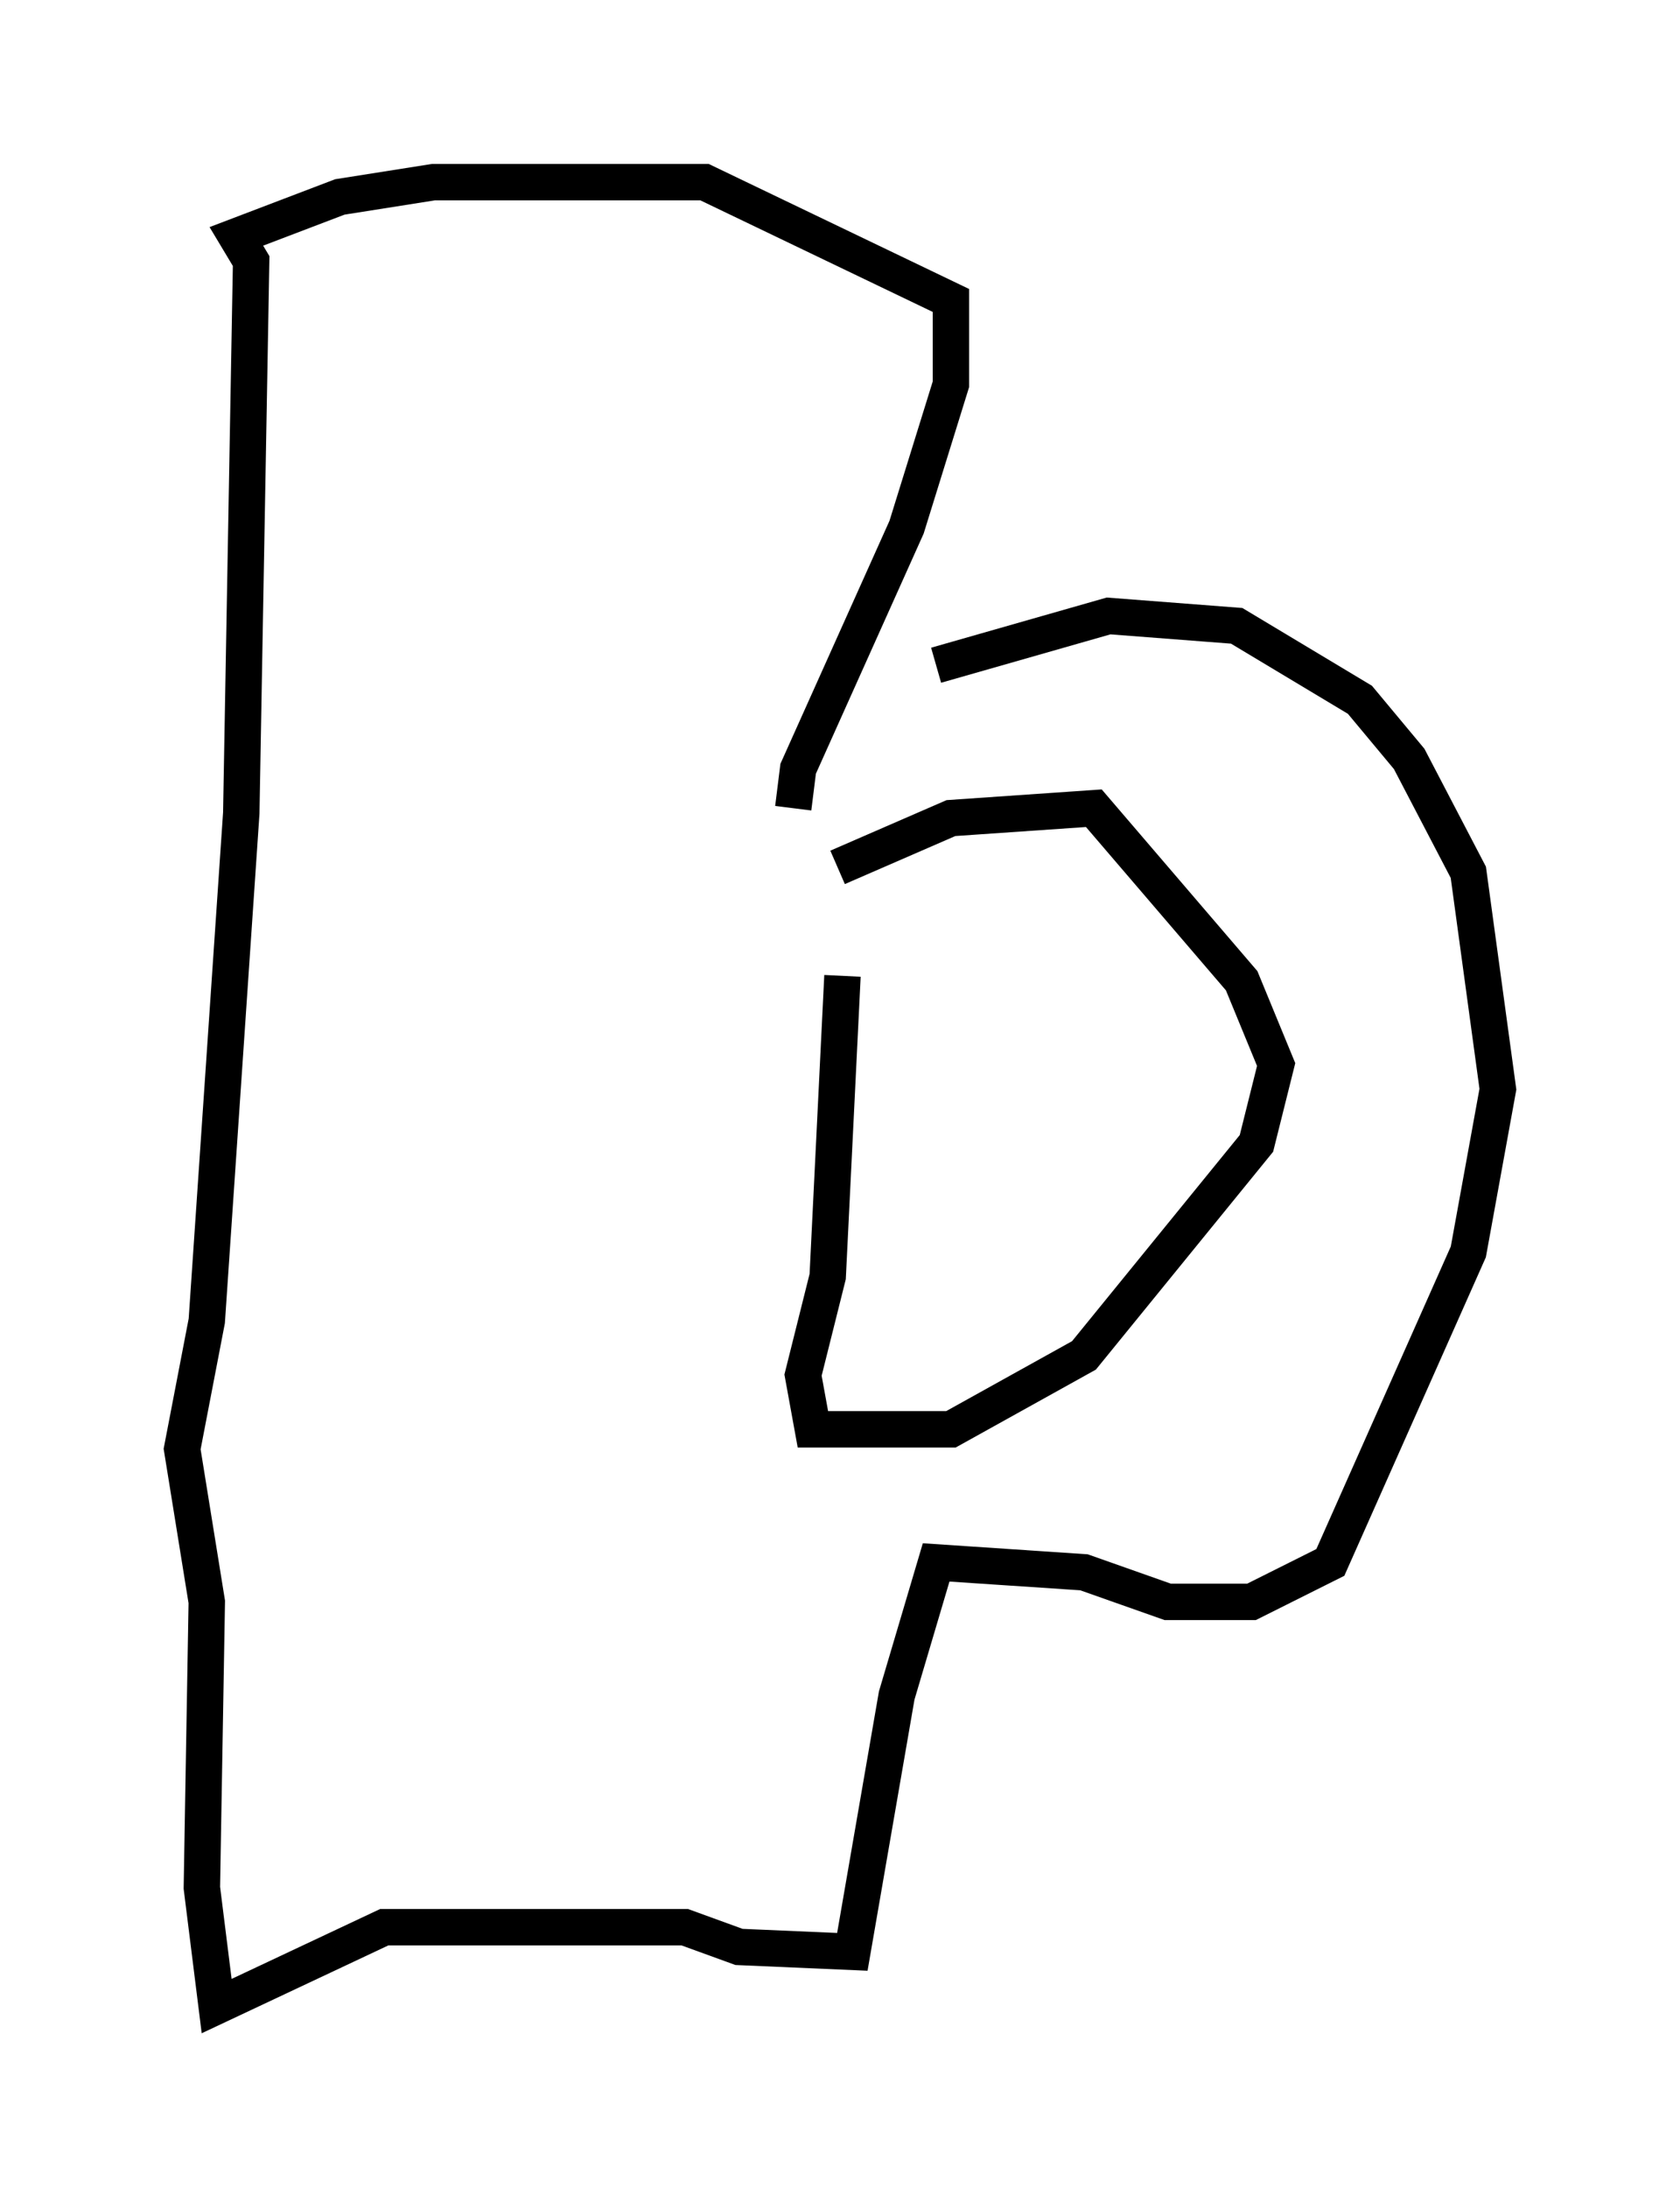 <?xml version="1.0" encoding="utf-8" ?>
<svg baseProfile="full" height="60.067" version="1.1" width="46.13" xmlns="http://www.w3.org/2000/svg" xmlns:ev="http://www.w3.org/2001/xml-events" xmlns:xlink="http://www.w3.org/1999/xlink"><defs /><rect fill="white" height="60.067" width="46.13" x="0" y="0" /><path d="M22.456, 21.509 m3.248, -3.248 l4.736, -1.353 3.518, 0.271 l3.383, 2.03 1.353, 1.624 l1.624, 3.112 0.812, 5.954 l-0.812, 4.465 -3.789, 8.525 l-2.165, 1.083 -2.3, 0.0 l-2.3, -0.812 -4.059, -0.271 l-1.083, 3.654 -1.218, 7.036 l-3.112, -0.135 -1.488, -0.541 l-8.254, 0.0 -4.601, 2.165 l-0.406, -3.248 0.135, -7.848 l-0.677, -4.195 0.677, -3.518 l0.947, -13.938 0.271, -15.155 l-0.406, -0.677 2.842, -1.083 l2.571, -0.406 7.442, 0.0 l6.766, 3.248 0.0, 2.3 l-1.218, 3.924 -2.977, 6.631 l-0.135, 1.083 m1.218, 1.624 l3.112, -1.353 3.924, -0.271 l4.059, 4.736 0.947, 2.3 l-0.541, 2.165 -4.736, 5.819 l-3.654, 2.03 -3.789, 0.0 l-0.271, -1.488 0.677, -2.706 l0.406, -8.254 " fill="none" stroke="black" stroke-width="1" /></svg>